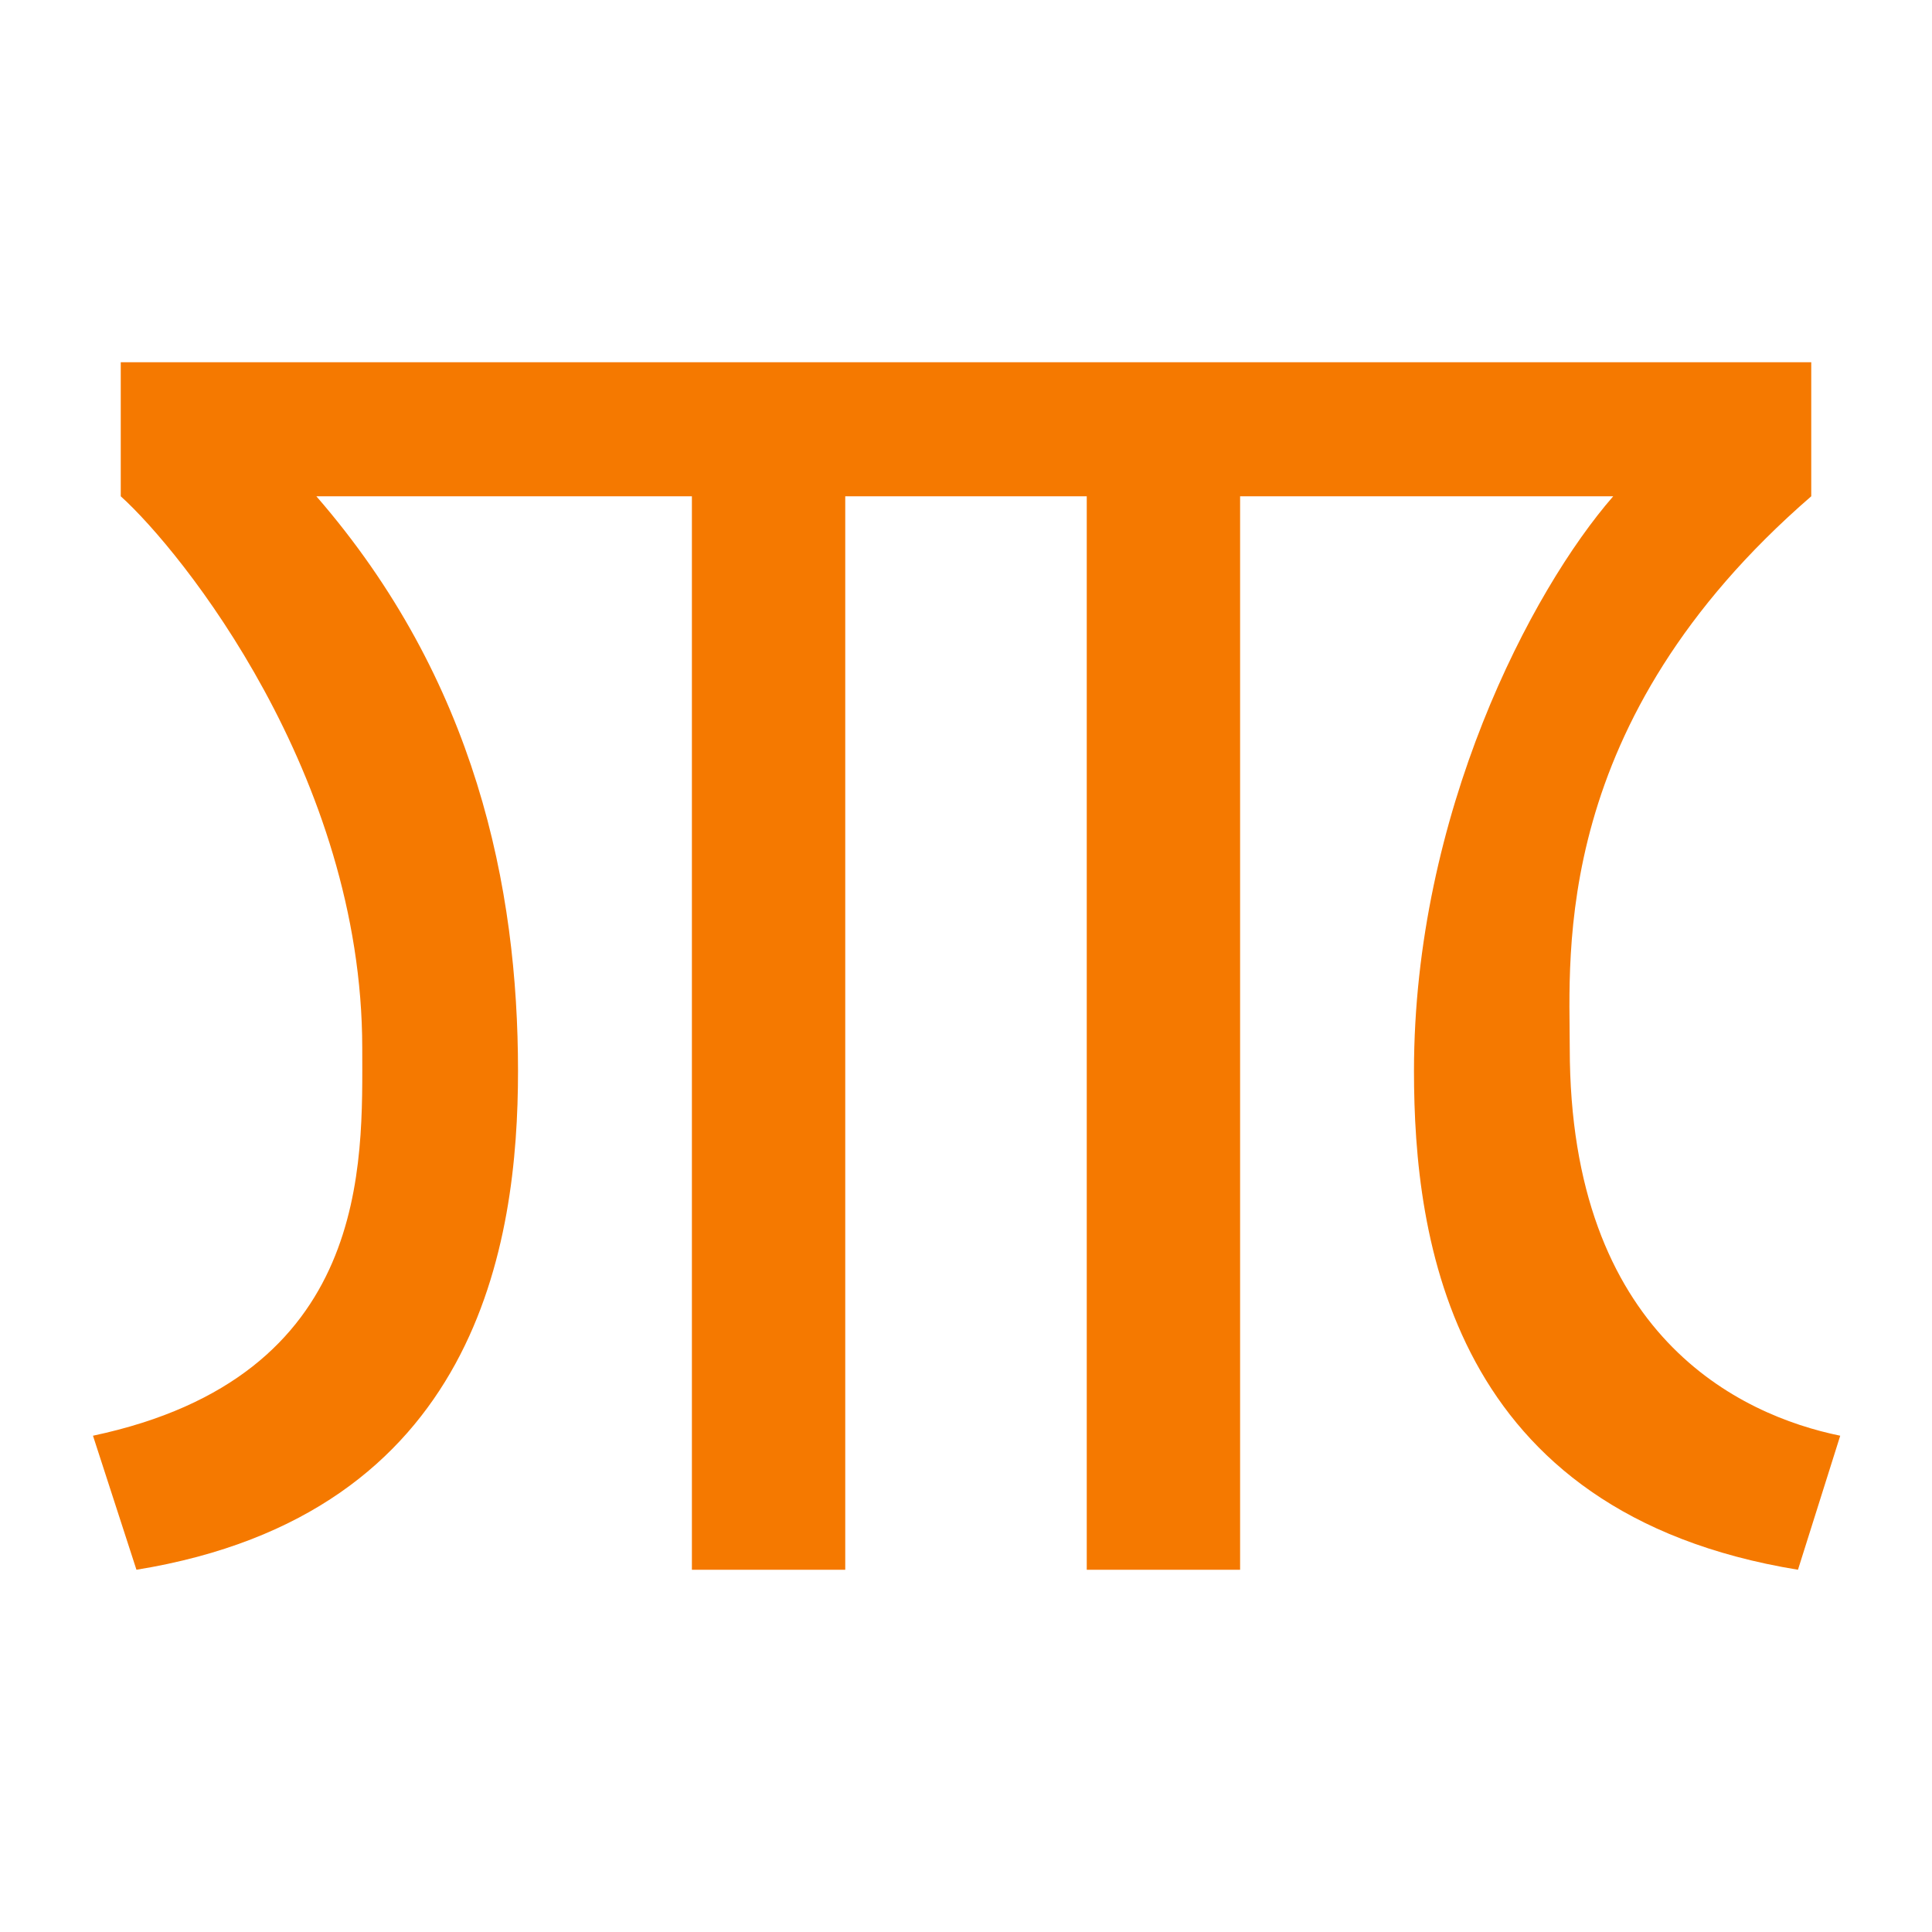 <svg height="16" viewBox="0 0 16 16" width="16" xmlns="http://www.w3.org/2000/svg"><path d="m4.29 8.87c0-1.52-.35-3.24-1.67-4.76h3.11v8.89h1.27v-8.89h2v8.89h1.27v-8.89h3.09c-.68.78-1.65 2.63-1.65 4.76 0 1.39.3 3.66 3.18 4.13l.35-1.11c-.83-.17-2.24-.83-2.24-3.21 0-.78-.16-2.7 2-4.57v-1.11h-14v1.11c.5.45 2 2.31 2 4.57 0 .95.08 2.72-2.23 3.21l.36 1.11c2.83-.46 3.16-2.71 3.16-4.13z" fill="#f57900"/></svg>